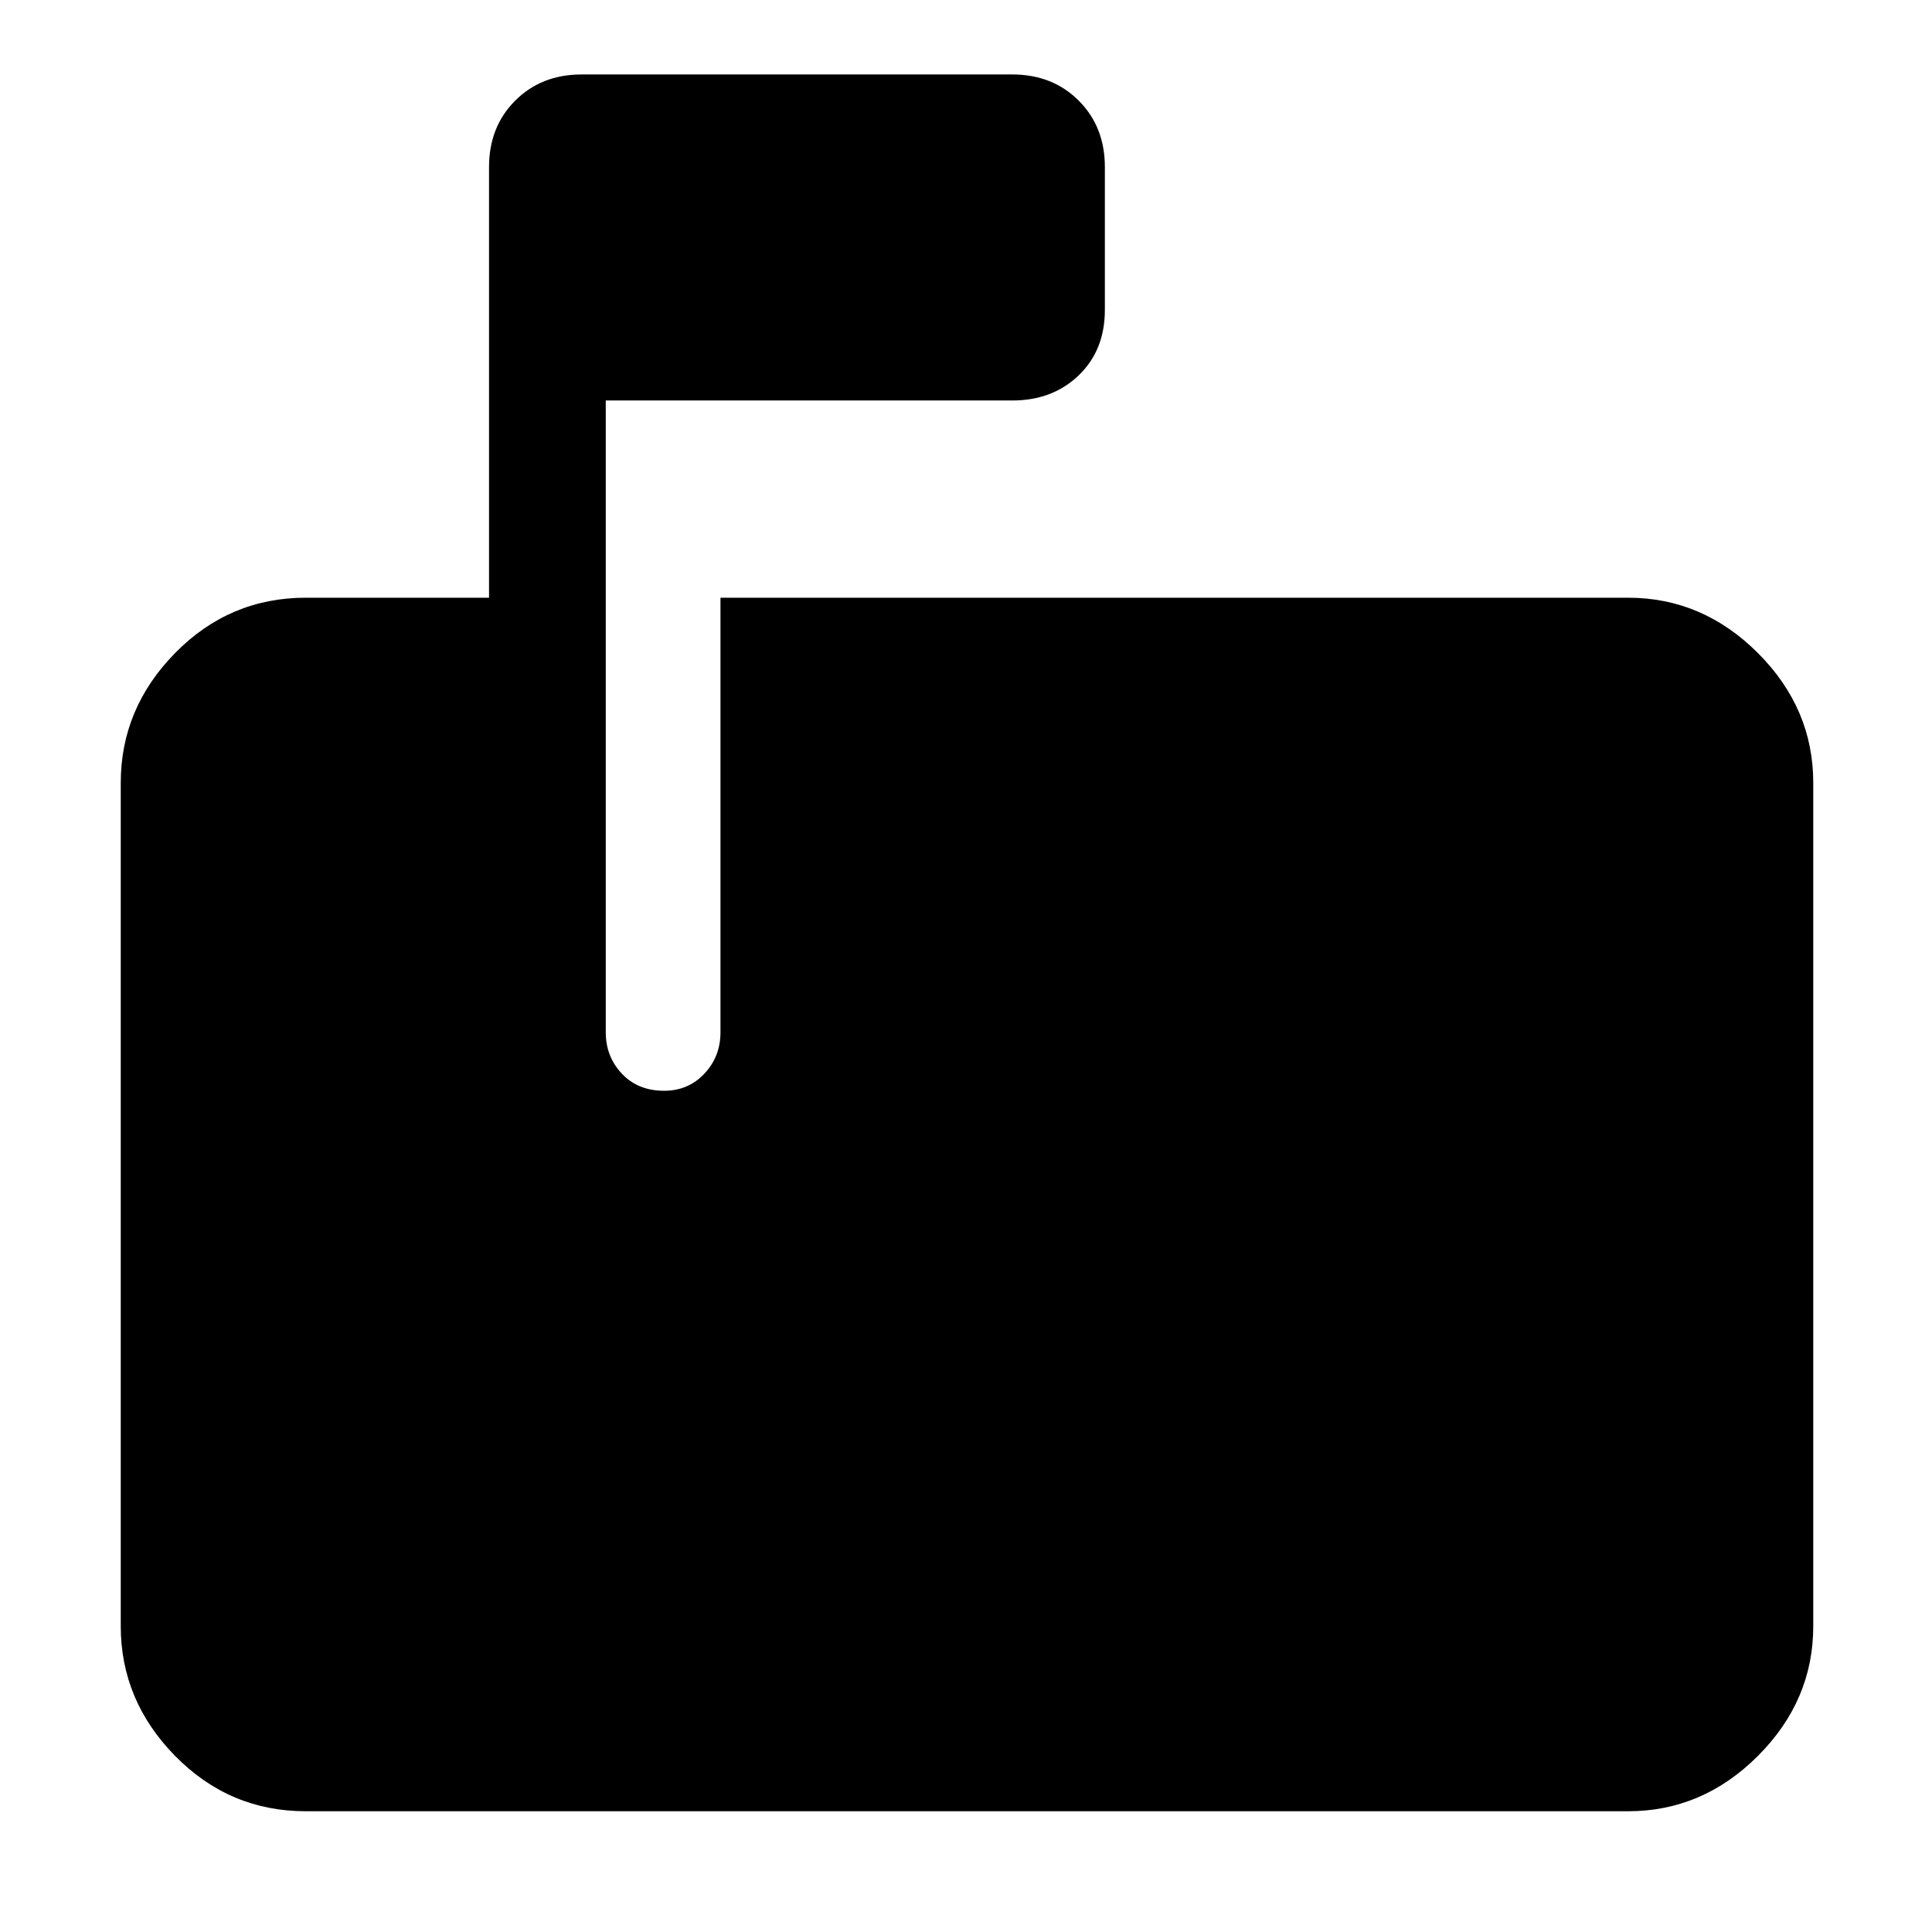 <svg xmlns="http://www.w3.org/2000/svg" height="48" width="48"><path d="M7.6 45q-1.9 0-3.25-1.375T3 40.4V19.45q0-1.85 1.35-3.225T7.6 14.85h4.55V4.15q0-1 .65-1.65.65-.65 1.65-.65h10.7q1 0 1.65.65.65.65.65 1.65V7.7q0 1-.65 1.625t-1.65.625h-10.1v15.7q0 .6.4 1.025.4.425 1.05.425.6 0 1-.425t.4-1.025v-10.8h22.55q1.85 0 3.225 1.375t1.375 3.225V40.4q0 1.85-1.375 3.225T40.45 45Z"/></svg>